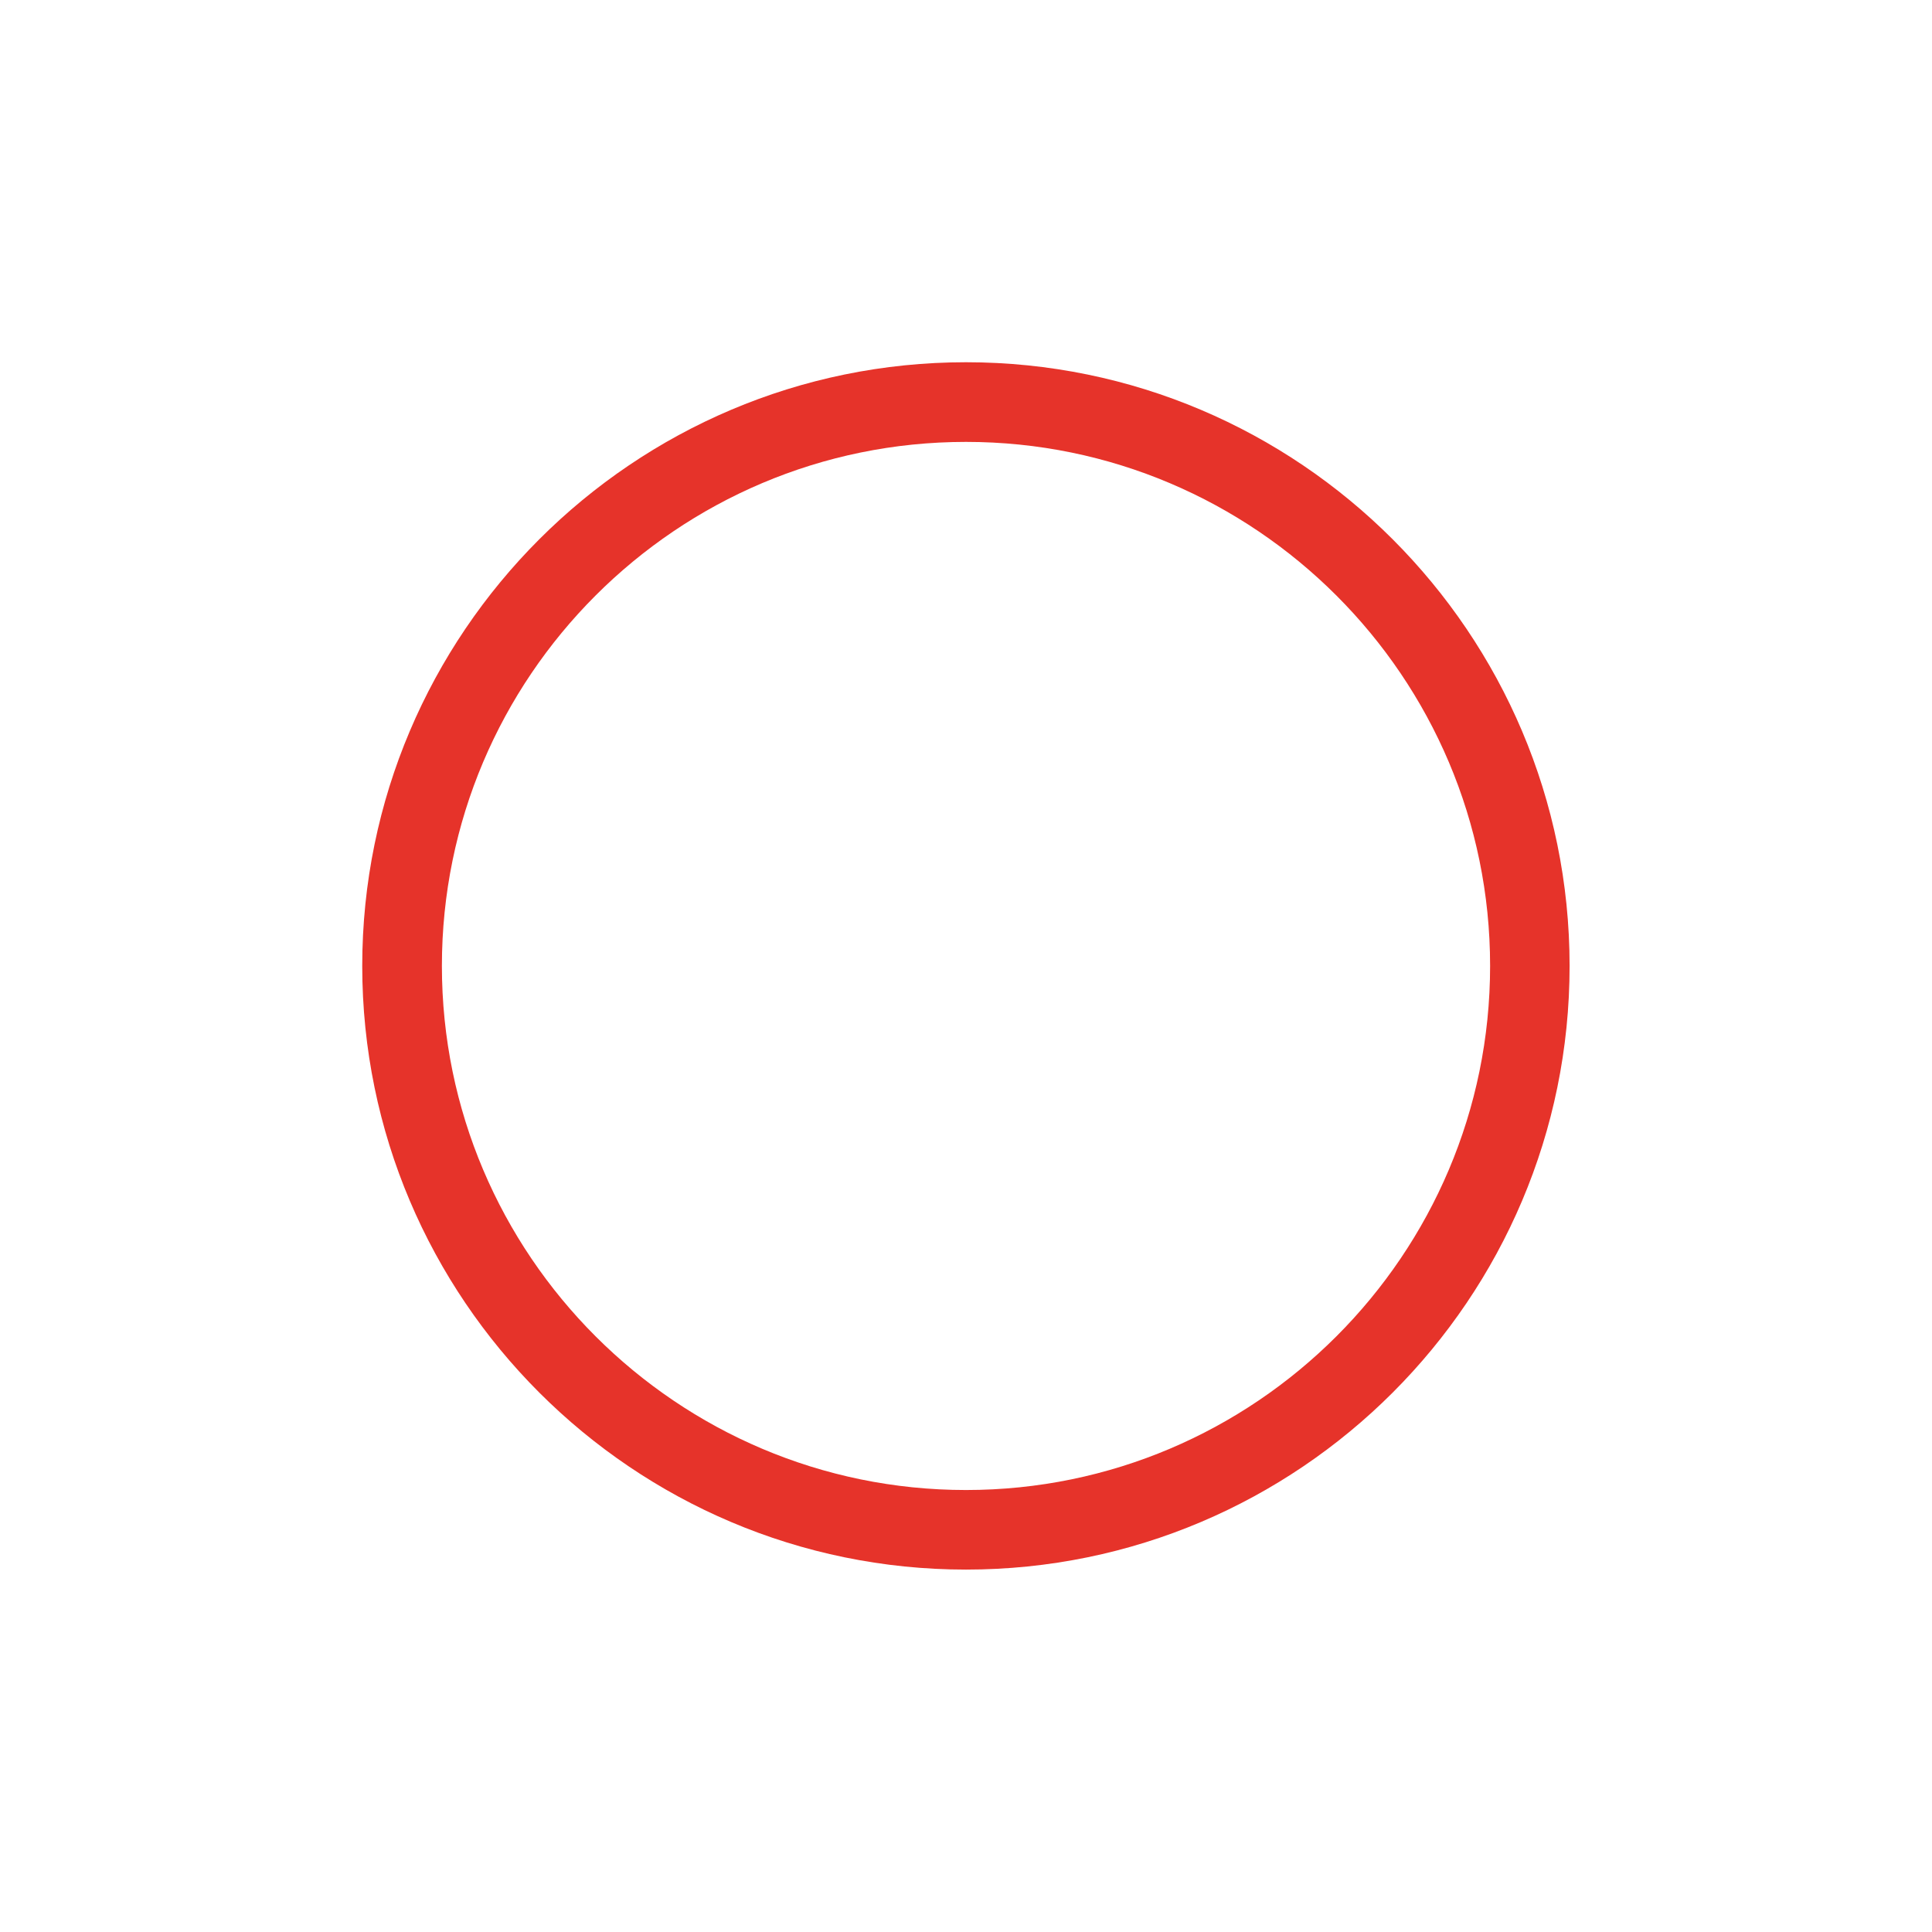 <?xml version="1.0" encoding="utf-8"?>
<!-- Generator: Adobe Illustrator 16.0.4, SVG Export Plug-In . SVG Version: 6.00 Build 0)  -->
<!DOCTYPE svg PUBLIC "-//W3C//DTD SVG 1.1//EN" "http://www.w3.org/Graphics/SVG/1.1/DTD/svg11.dtd">
<svg version="1.1" id="Layer_1" xmlns="http://www.w3.org/2000/svg" xmlns:xlink="http://www.w3.org/1999/xlink" x="0px" y="0px"
	 width="22.678px" height="22.676px" viewBox="0 0 22.678 22.676" enable-background="new 0 0 22.678 22.676" xml:space="preserve">
<g>
	<path fill="#E6332A" d="M11.339,18.424c-3.907,0-7.087-3.178-7.087-7.086c0-3.907,3.18-7.086,7.087-7.086
		c3.908,0,7.085,3.179,7.085,7.086C18.425,15.246,15.247,18.424,11.339,18.424z M11.339,5.187c-3.394,0-6.152,2.76-6.152,6.151
		c0,3.393,2.761,6.152,6.152,6.152c3.392,0,6.152-2.76,6.152-6.152C17.491,7.946,14.731,5.187,11.339,5.187z"/>
</g>
</svg>
